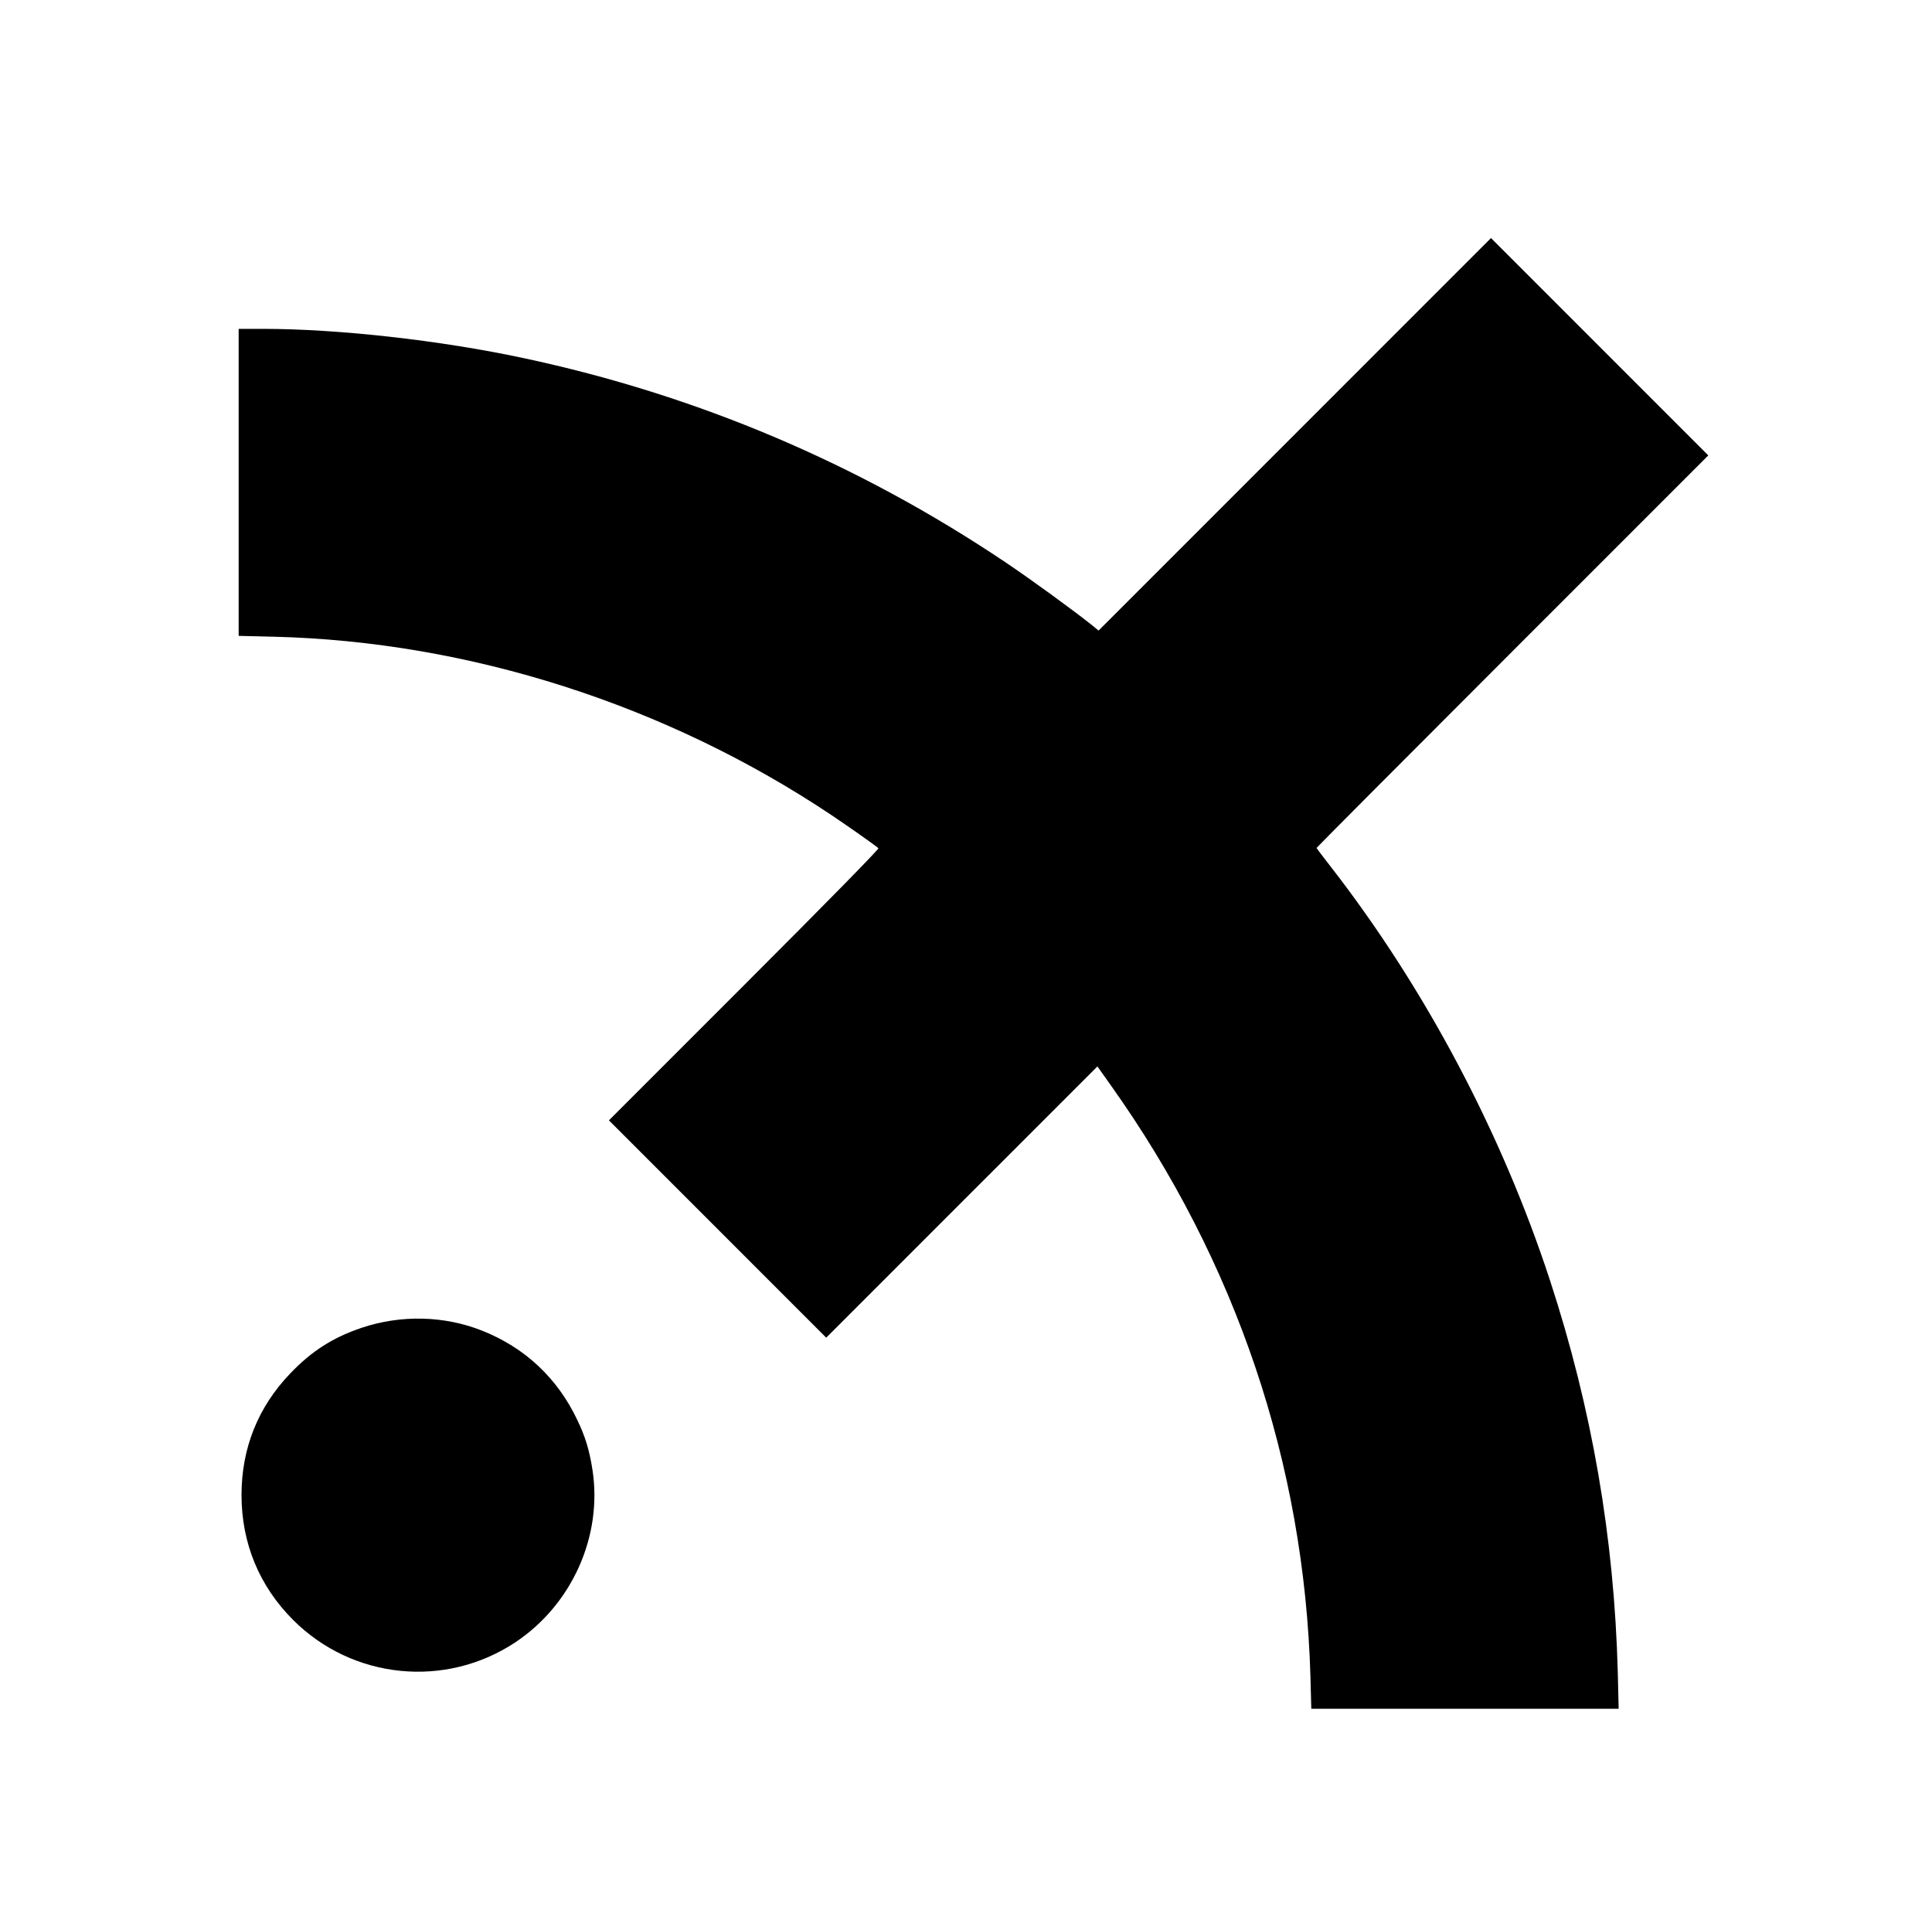<?xml version="1.0" encoding="UTF-8" standalone="no" ?>
<!DOCTYPE svg PUBLIC "-//W3C//DTD SVG 1.1//EN" "http://www.w3.org/Graphics/SVG/1.1/DTD/svg11.dtd">
<svg xmlns="http://www.w3.org/2000/svg" xmlns:xlink="http://www.w3.org/1999/xlink" version="1.1" width="1892" height="1877" viewBox="0 0 1892 1877" xml:space="preserve">
<rect x="0" y="0" width="1892" height="1877" fill="#808080" stroke="none"/>
<desc>Created with Fabric.js 4.2.0</desc>
<defs>
</defs>
<rect x="0" y="0" width="100%" height="100%" fill="transparent"></rect>
<g transform="matrix(1 0 0 1 946 938.5)" id="8c918d63-4cbc-4b48-b6fc-d9a5857c9a00"  >
<rect style="stroke: none; stroke-width: 1; stroke-dasharray: none; stroke-linecap: butt; stroke-dashoffset: 0; stroke-linejoin: miter; stroke-miterlimit: 4; fill: rgb(0,0,0); fill-rule: nonzero; opacity: 1;" vector-effect="non-scaling-stroke"  x="-946" y="-938.5" rx="0" ry="0" width="1892" height="1877" />
</g>
<g transform="matrix(Infinity NaN NaN Infinity 0 0)" id="2595e895-01a8-4353-9dd5-e8dde6ffa248"  >
</g>
<g transform="matrix(0 -0.14 0.14 0 943.52 968.07)" id="e2a68b7b-b3e3-424f-b872-2f6530fe3337"  >
<path style="stroke: rgb(255,255,255); stroke-width: 0; stroke-dasharray: none; stroke-linecap: butt; stroke-dashoffset: 0; stroke-linejoin: miter; stroke-miterlimit: 4; fill: rgb(255,255,255); fill-rule: nonzero; opacity: 1;" vector-effect="non-scaling-stroke"  transform=" translate(-7095, -7040)" d="M 0 7040 L 0 0 L 7095 0 L 14190 0 L 14190 7040 L 14190 14080 L 7095 14080 L 0 14080 L 0 7040 z M 10973 9358 L 9600 7985 L 9637 7940 C 9738 7814 9958 7512 10080 7330 C 10769 6303 11247 5174 11505 3965 C 11630 3382 11710 2666 11710 2139 L 11710 1970 L 10637 1970 L 9563 1970 L 9557 2218 C 9523 3582 9081 4963 8308 6119 C 8220 6250 8097 6424 8078 6445 C 8073 6451 7710 6095 7122 5507 L 6175 4560 L 5415 5320 L 4655 6080 L 5604 7029 L 6552 7977 L 6418 8072 C 5188 8947 3775 9424 2287 9467 L 2060 9473 L 2060 10548 L 2060 11623 L 2313 11617 C 3257 11592 4159 11436 5055 11143 C 6087 10805 7097 10270 7945 9612 C 8017 9556 8077 9510 8080 9510 C 8083 9510 8702 10127 9455 10880 L 10825 12250 L 11585 11490 L 12345 10730 L 10973 9358 z M 3730 4445 C 3866 4424 3960 4396 4079 4339 C 4372 4200 4585 3973 4704 3673 C 4809 3409 4816 3106 4725 2833 C 4657 2630 4562 2481 4404 2330 C 4169 2105 3881 1990 3555 1990 C 3218 1990 2918 2114 2681 2351 C 2265 2767 2200 3417 2525 3906 C 2789 4302 3267 4516 3730 4445 z" stroke-linecap="round" />
</g>
</svg>